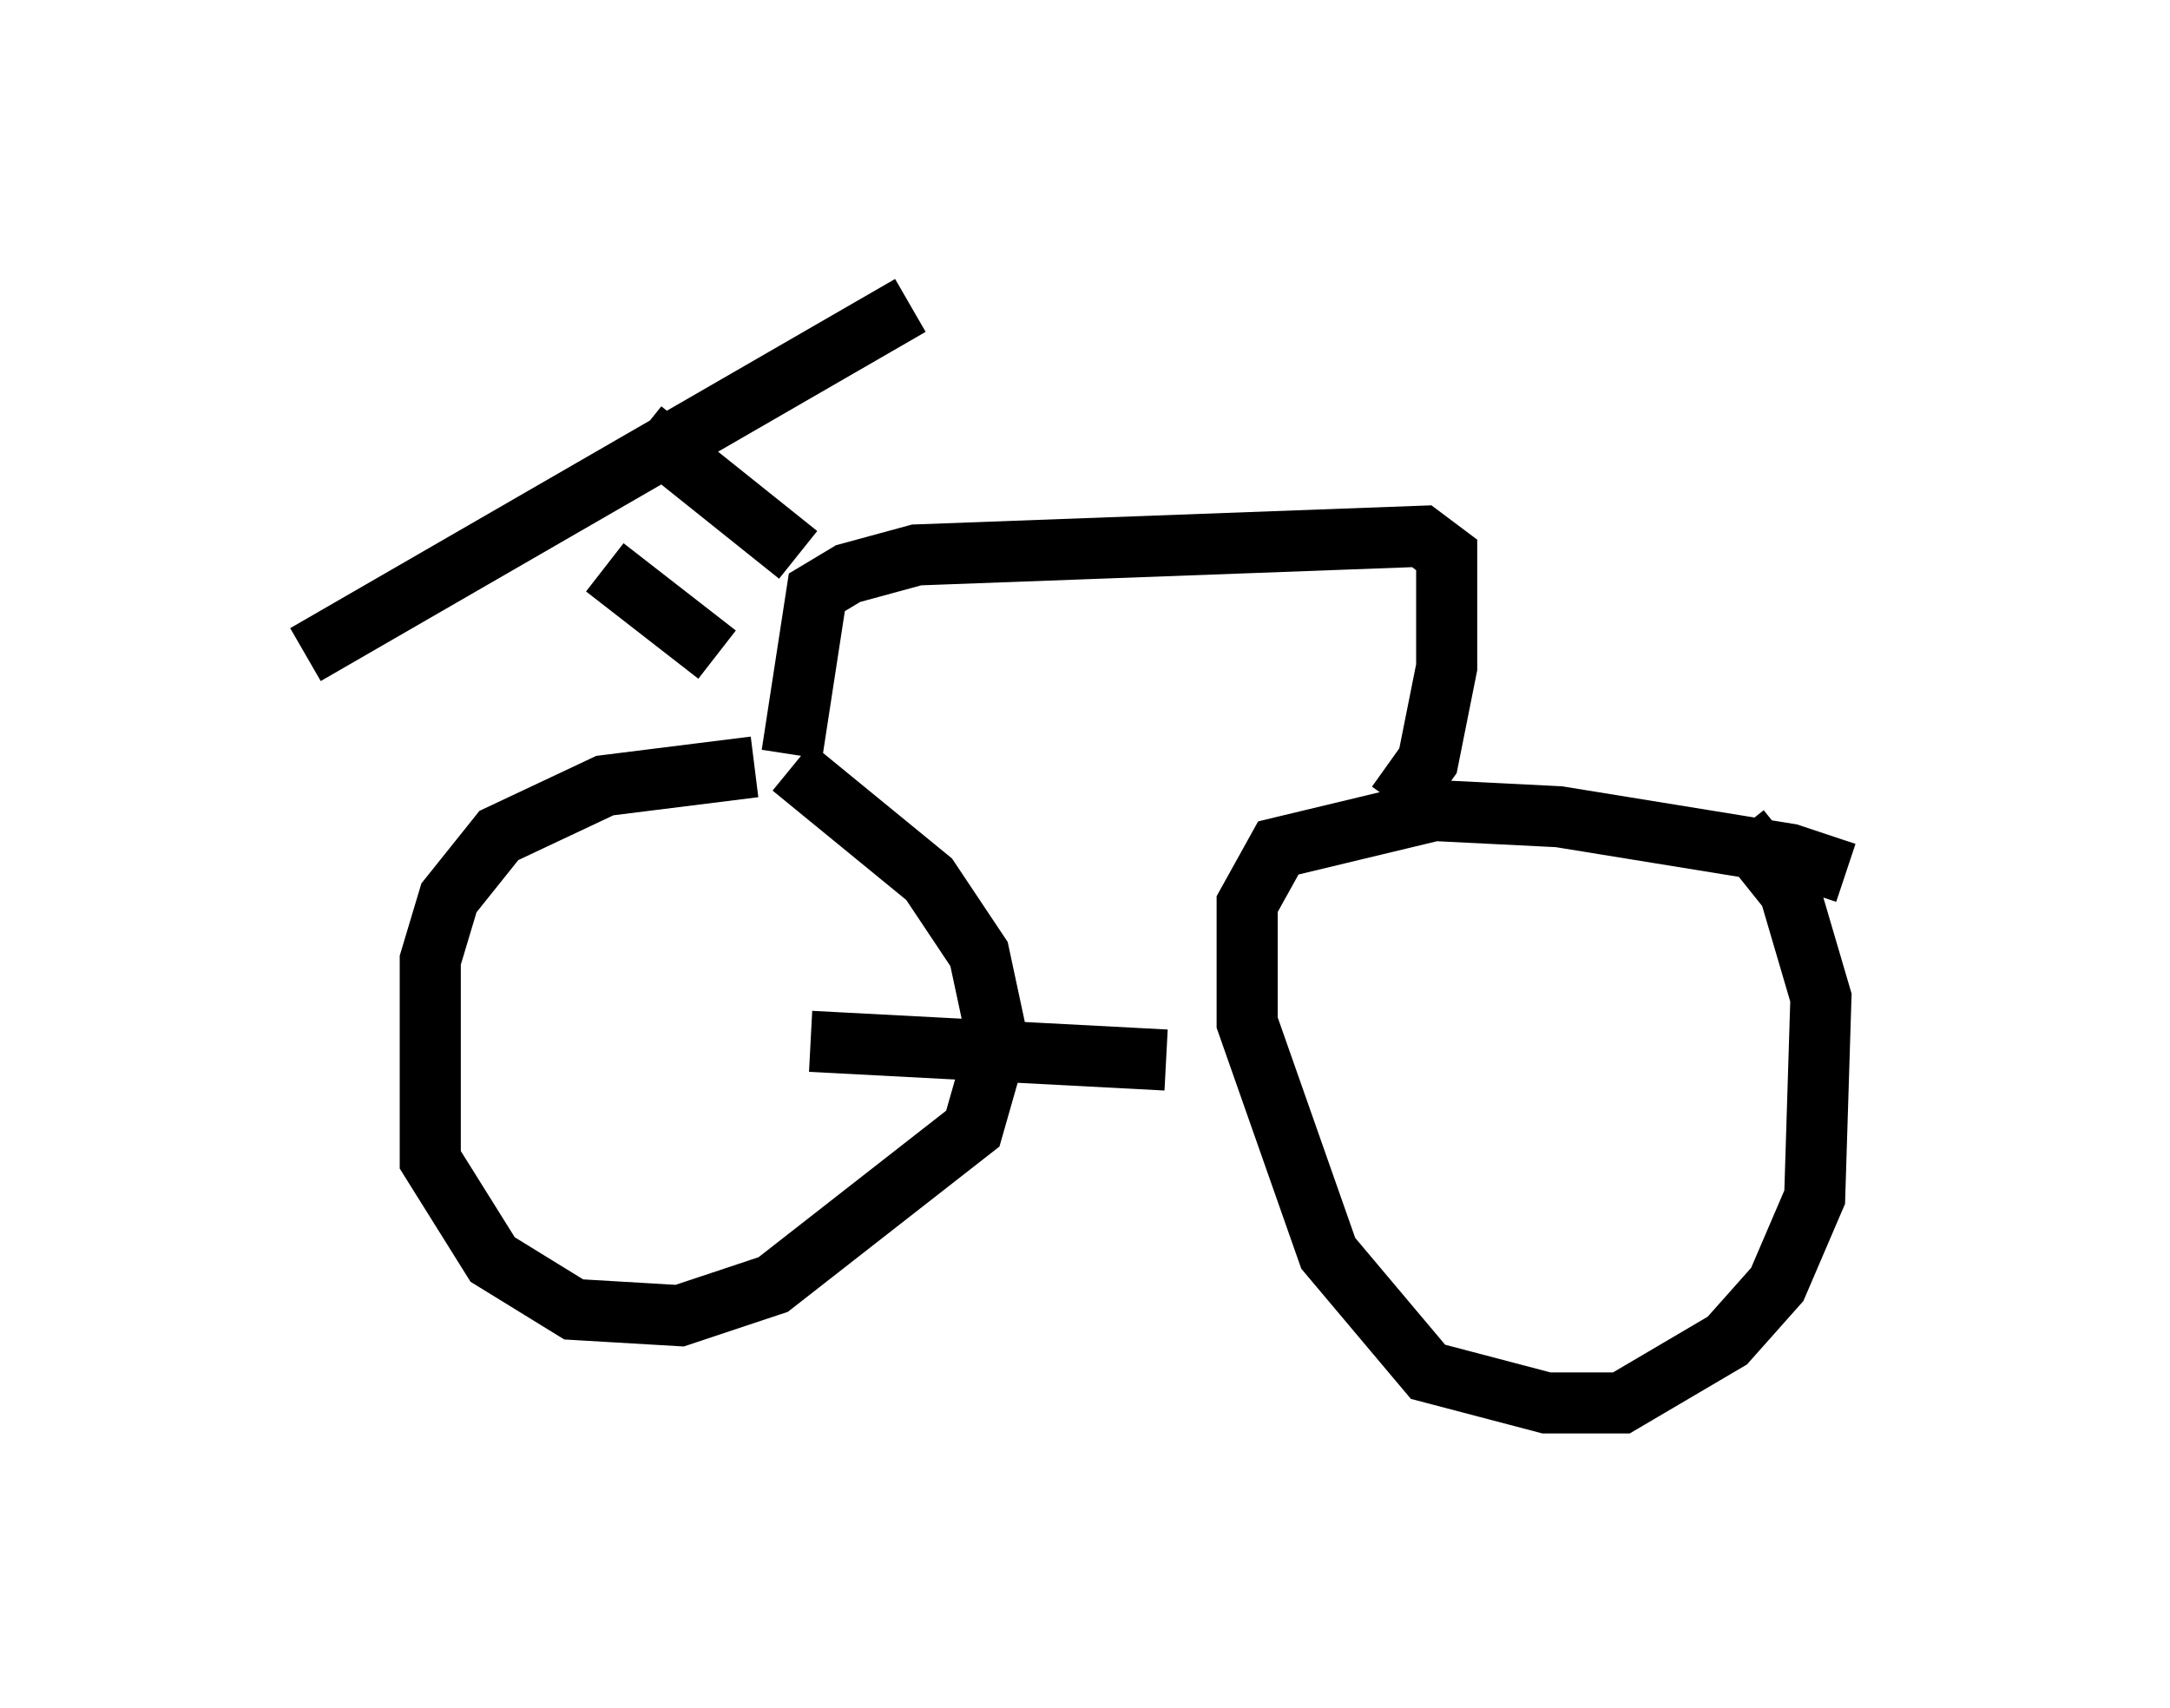 <?xml version="1.0" encoding="utf-8" ?>
<svg baseProfile="full" height="27.967" version="1.1" width="35.521" xmlns="http://www.w3.org/2000/svg" xmlns:ev="http://www.w3.org/2001/xml-events" xmlns:xlink="http://www.w3.org/1999/xlink"><defs /><rect fill="white" height="27.967" width="35.521" x="0" y="0" /><path d="M30.521, 14.698 m-0.306, -0.408 l-0.919, -0.306 -3.777, -0.613 l-2.042, -0.102 -2.552, 0.613 l-0.51, 0.919 0.0, 1.94 l1.327, 3.777 1.633, 1.94 l1.94, 0.51 1.225, 0.0 l1.735, -1.021 0.817, -0.919 l0.613, -1.429 0.102, -3.267 l-0.51, -1.735 -0.817, -1.021 m-16.129, -1.021 l-2.45, 0.306 -1.735, 0.817 l-0.817, 1.021 -0.306, 1.021 l0.0, 3.267 1.021, 1.633 l1.327, 0.817 1.735, 0.102 l1.531, -0.51 3.267, -2.552 l0.408, -1.429 -0.306, -1.429 l-0.817, -1.225 -2.246, -1.838 m6.125, 4.798 l-5.819, -0.306 m9.596, -3.879 l0.51, -0.715 0.306, -1.531 l0.0, -1.838 -0.408, -0.306 l-8.269, 0.306 -1.123, 0.306 l-0.51, 0.306 -0.408, 2.654 m0.102, -3.267 l-2.552, -2.042 m1.225, 3.675 l-1.838, -1.429 m5.002, -4.288 l-9.902, 5.717 " fill="none" stroke="black" stroke-width="1" /></svg>